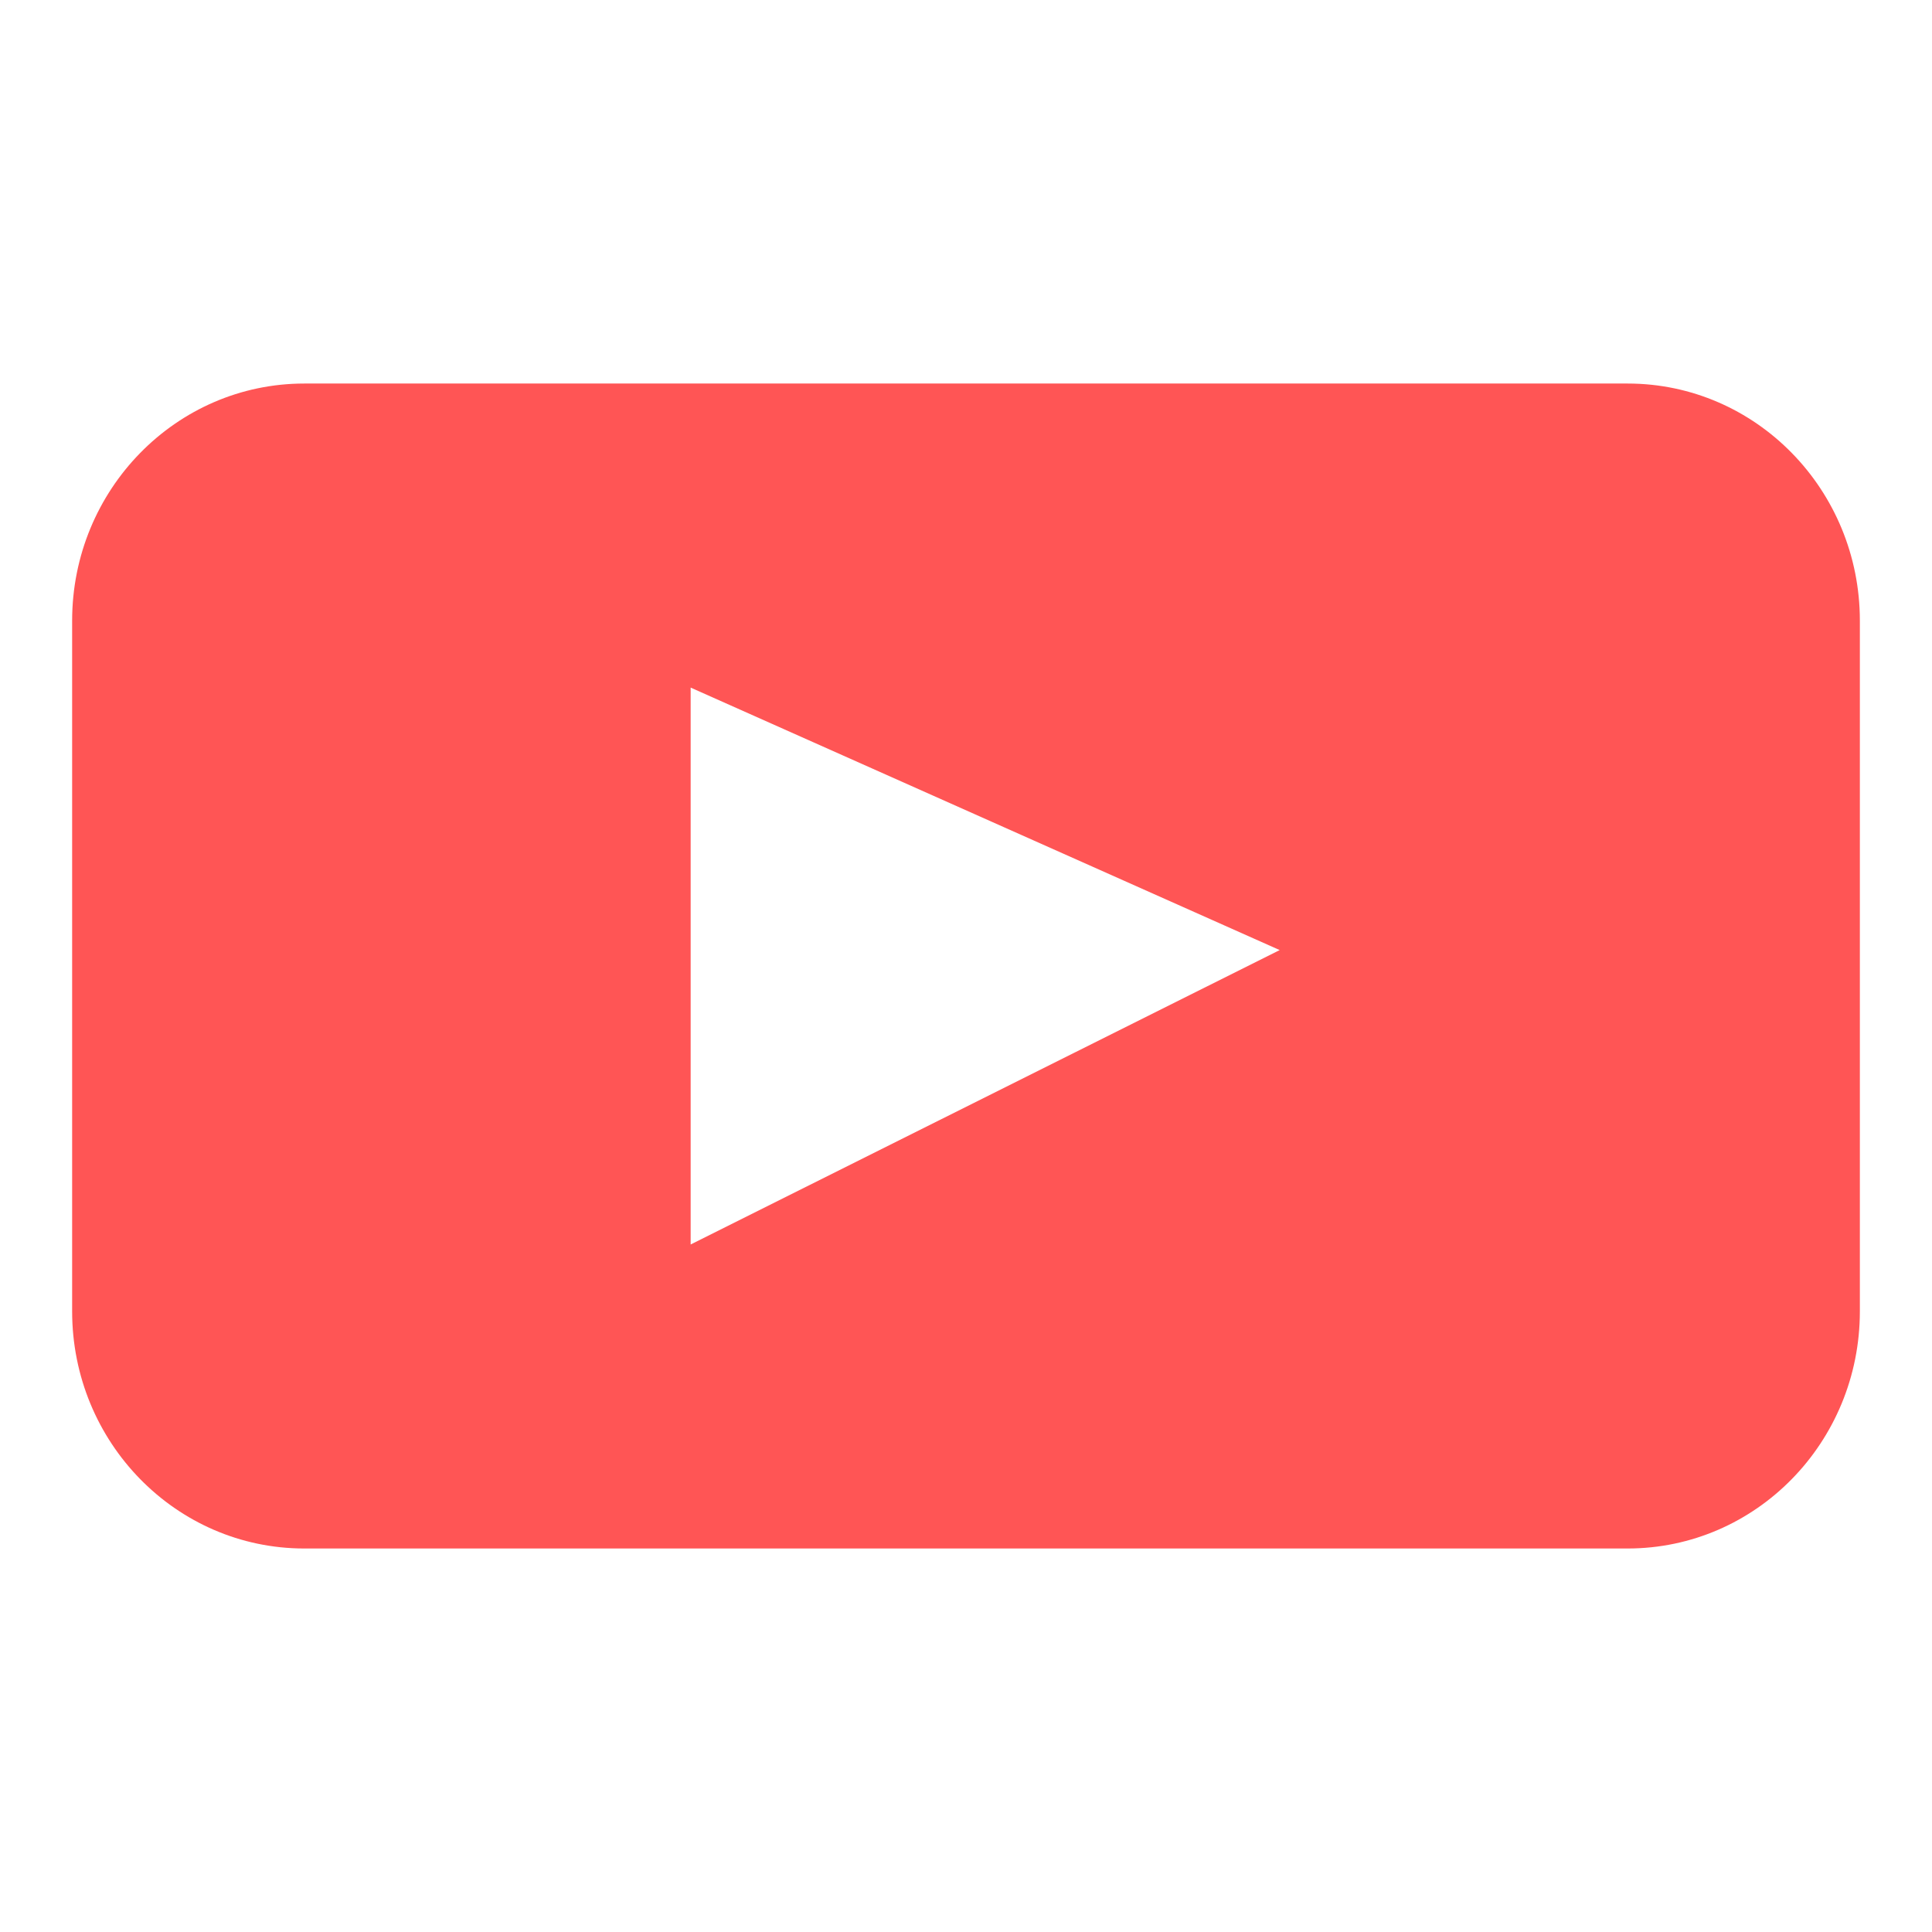 <svg width="512" height="512" xmlns="http://www.w3.org/2000/svg">

 <g>
  <title>background</title>
  <rect fill="none" id="canvas_background" height="602" width="802" y="-1" x="-1"/>
 </g>
 <g>
  <title>Layer 1</title>
  <g id="svg_1"/>
  <path id="svg_2" fill="#ff5555" d="m431.339,101.642l-350.7,0c-33.977,0 -61.522,28.16 -61.522,62.843l0,183.04c0,34.704 27.535,62.843 61.522,62.843l350.7,0c33.997,0 61.543,-28.139 61.543,-62.843l0,-183.04c0,-34.683 -27.546,-62.843 -61.543,-62.843zm-248.309,228.158l0,-147.579l156.099,69.56l-156.099,78.019z"/>
 </g>
</svg>